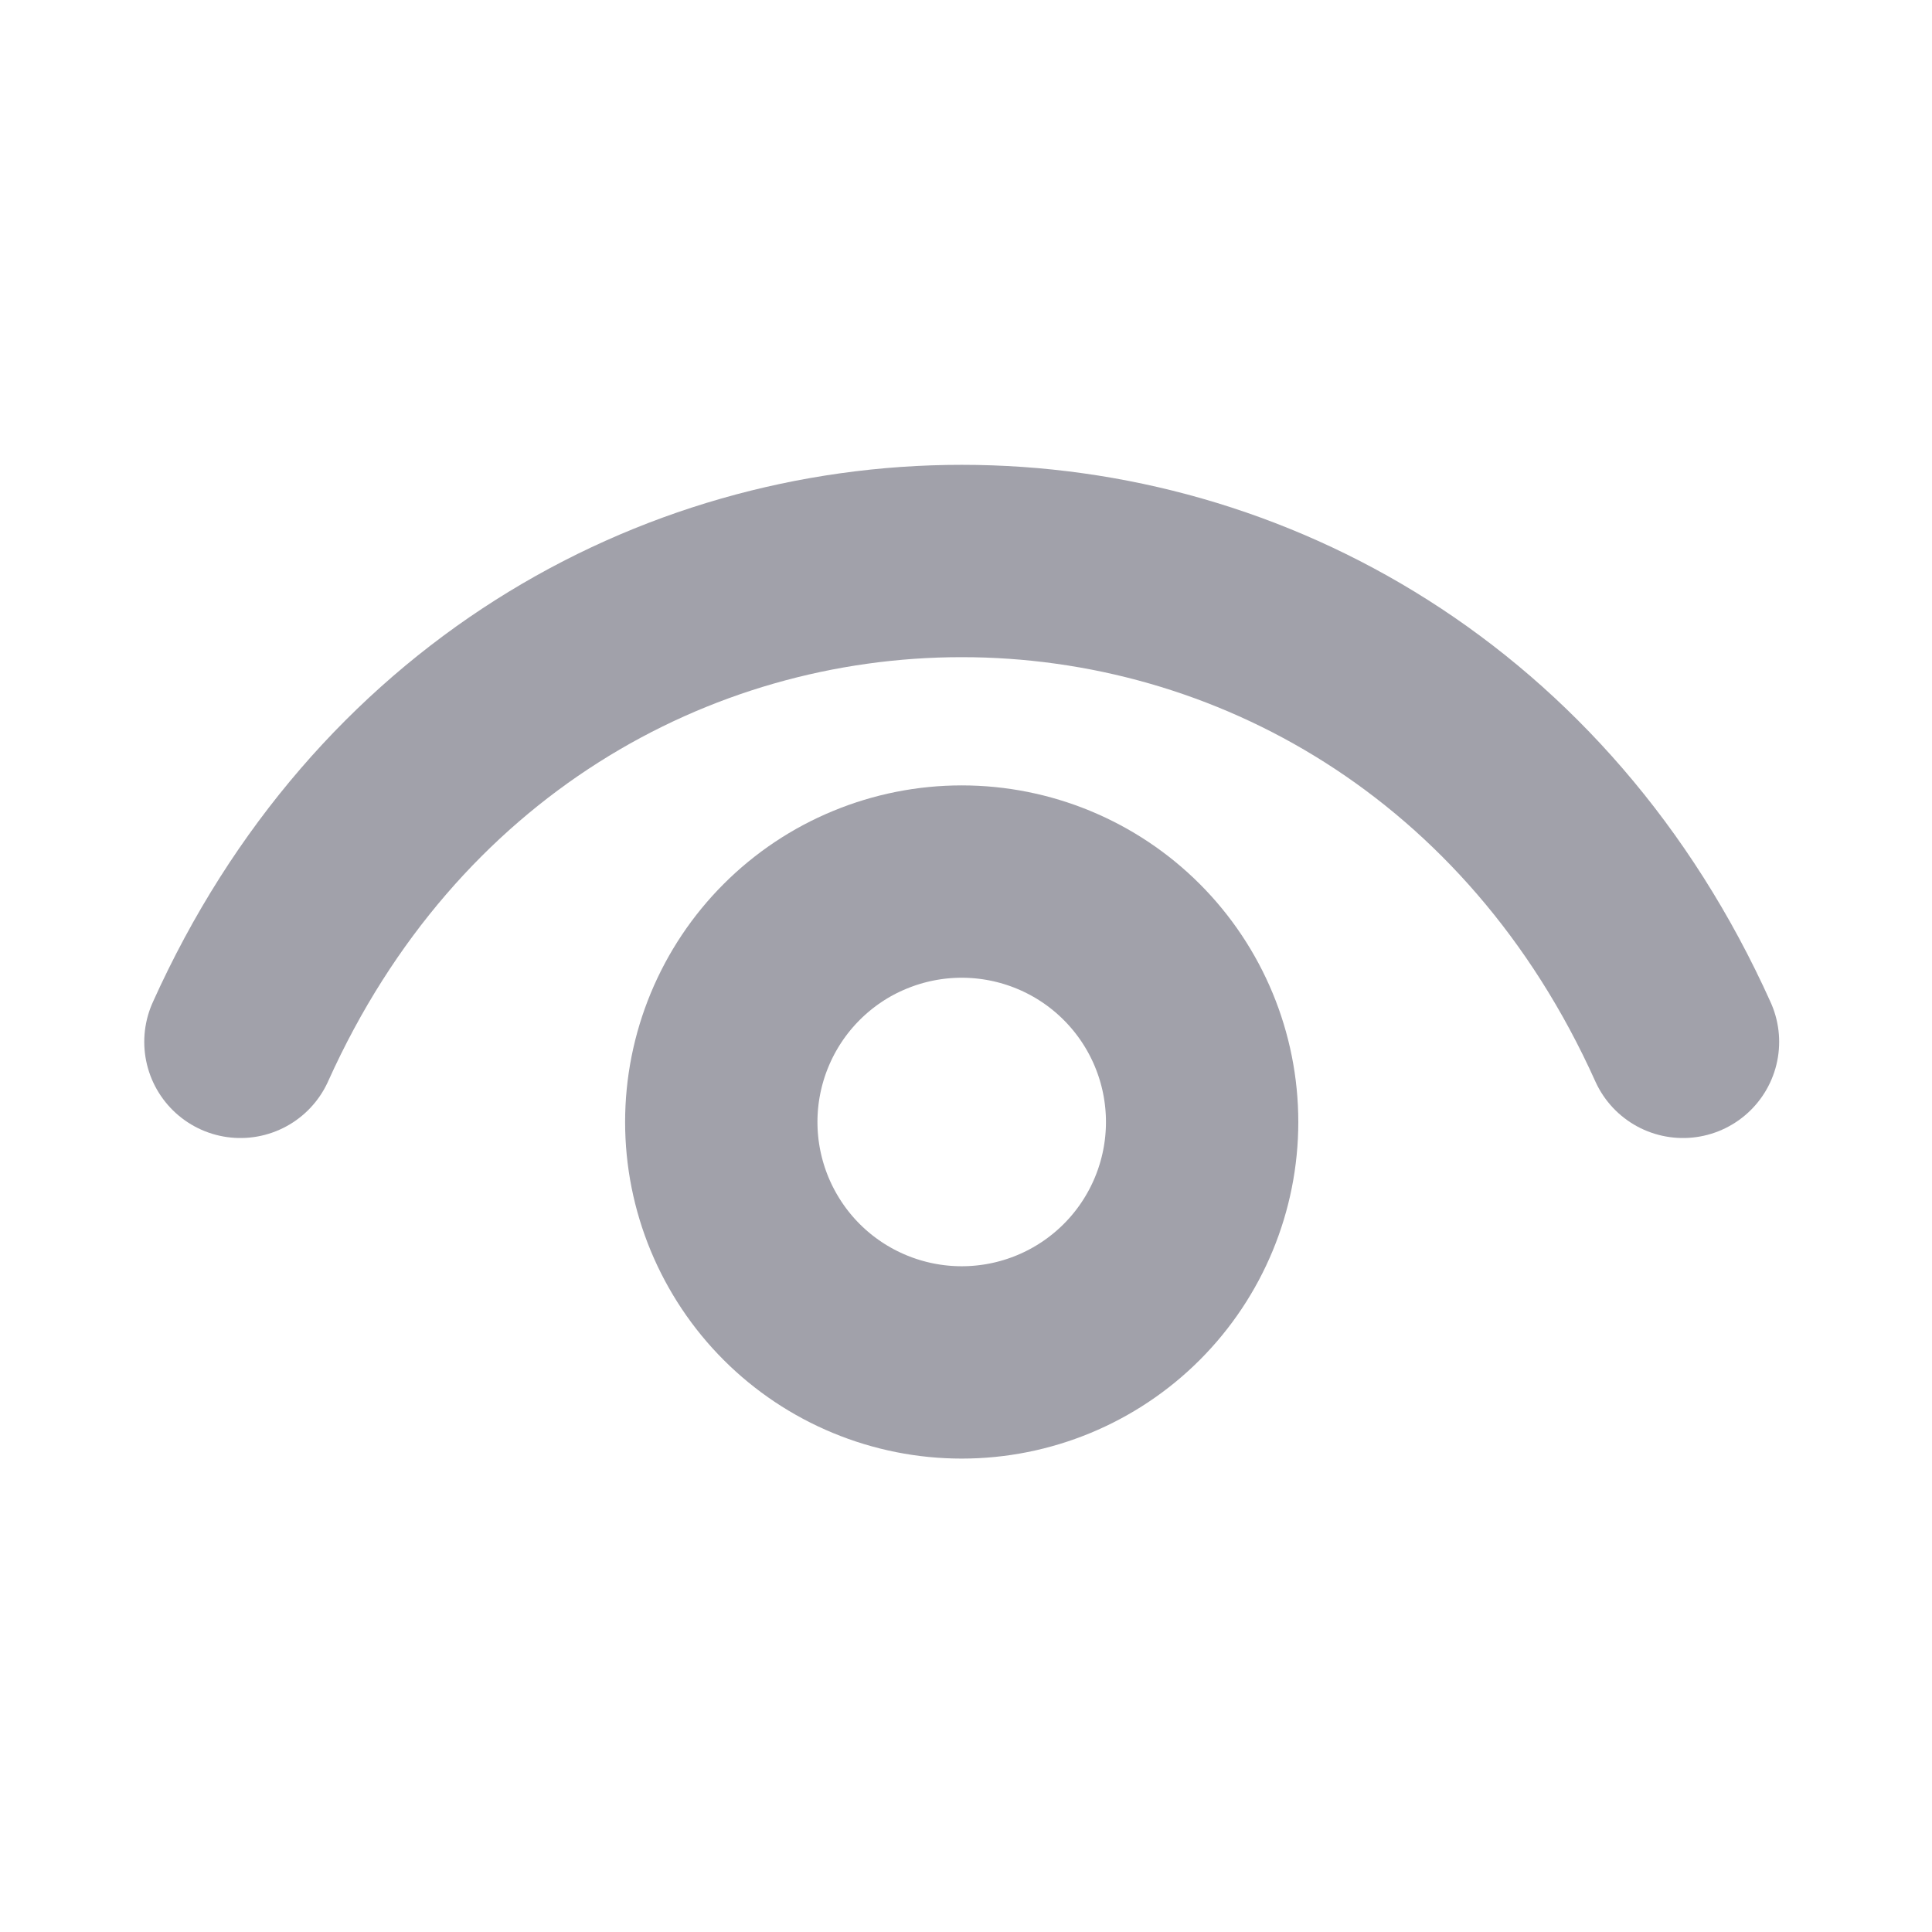 <svg width="27" height="27" viewBox="0 0 27 27" fill="none" xmlns="http://www.w3.org/2000/svg">
<path d="M3.36 14.56C7.392 5.6 19.488 5.6 23.52 14.56" stroke="#A1A1AA" stroke-width="2.688" stroke-linecap="round" stroke-linejoin="round"/>
<path d="M13.44 19.04C12.999 19.04 12.562 18.953 12.154 18.784C11.746 18.615 11.376 18.368 11.064 18.056C10.752 17.744 10.505 17.373 10.336 16.966C10.167 16.558 10.08 16.121 10.08 15.68C10.08 15.239 10.167 14.802 10.336 14.394C10.505 13.986 10.752 13.616 11.064 13.304C11.376 12.992 11.746 12.744 12.154 12.576C12.562 12.407 12.999 12.32 13.44 12.32C14.331 12.32 15.186 12.674 15.816 13.304C16.446 13.934 16.8 14.789 16.8 15.68C16.8 16.571 16.446 17.426 15.816 18.056C15.186 18.686 14.331 19.04 13.44 19.04Z" stroke="#A1A1AA" stroke-width="2.688" stroke-linecap="round" stroke-linejoin="round"/>
</svg>
